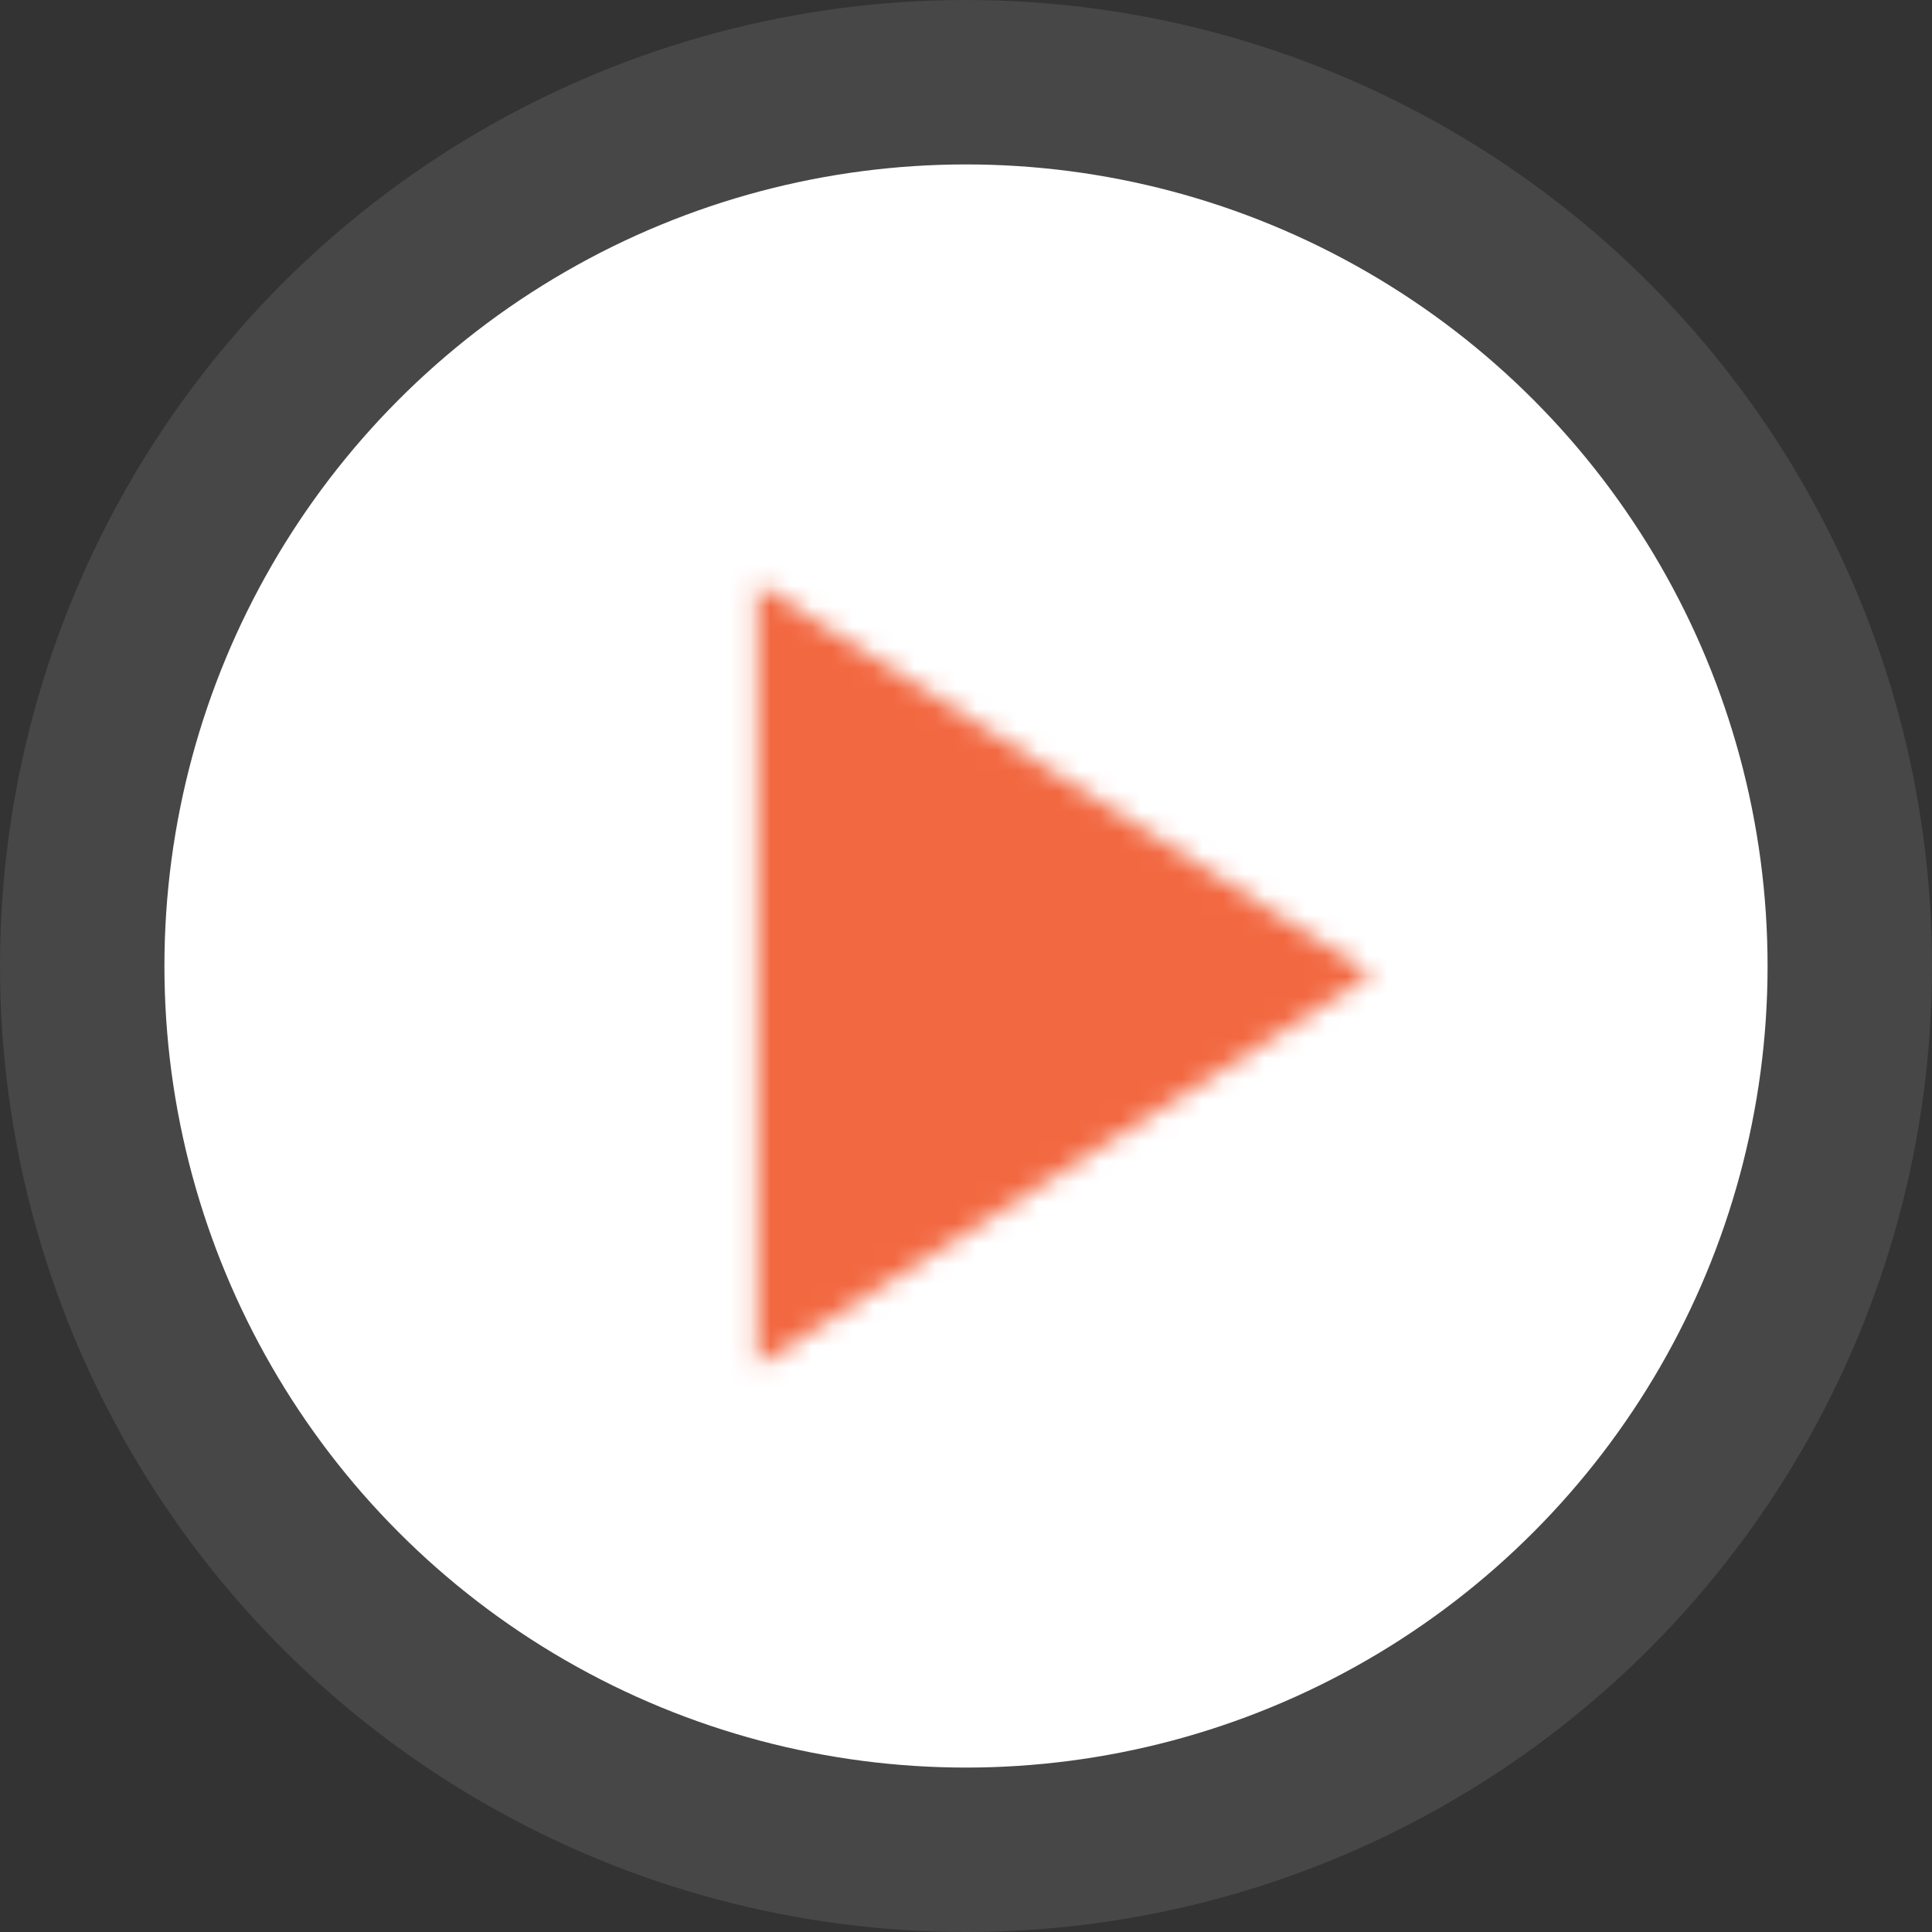 <svg width="94" height="94" viewBox="0 0 94 94" fill="none" xmlns="http://www.w3.org/2000/svg">
<rect x="0" y="0" width="94" height="94" fill="#333333" stroke="none"/>
<circle opacity="0.1" cx="47" cy="47" r="47" fill="white"/>
<circle cx="47" cy="47" r="39" fill="white"/>
<mask id="mask0_2579_80778" style="mask-type:alpha" maskUnits="userSpaceOnUse" x="36" y="28" width="31" height="39">
<path d="M36.84 28.393V66.444L66.737 47.418L36.84 28.393Z" fill="white"/>
</mask>
<g mask="url(#mask0_2579_80778)">
<rect width="65.231" height="65.231" transform="translate(15.098 14.795)" fill="#F26841"/>
</g>
</svg>
